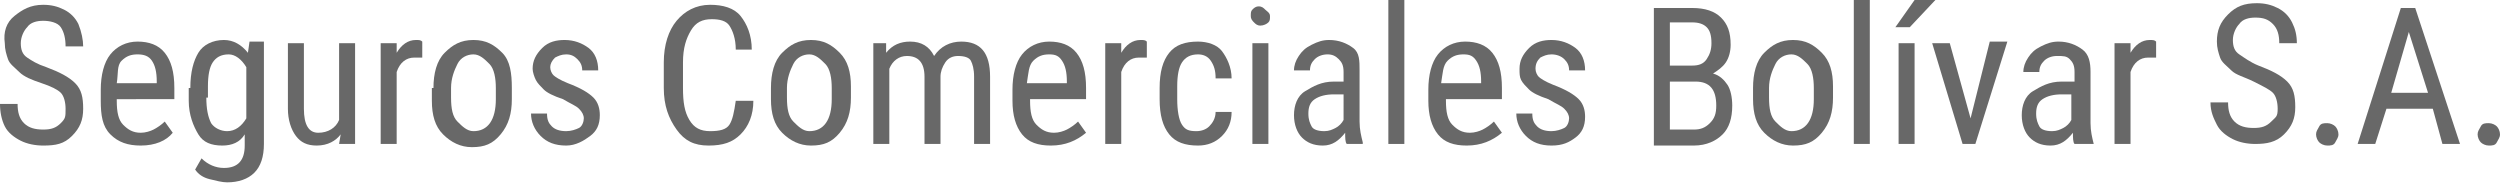 <?xml version="1.0" encoding="utf-8"?>
<!-- Generator: Adobe Illustrator 25.0.0, SVG Export Plug-In . SVG Version: 6.00 Build 0)  -->
<svg version="1.1" id="Capa_1" xmlns="http://www.w3.org/2000/svg" xmlns:xlink="http://www.w3.org/1999/xlink" x="0px" y="0px"
	 viewBox="0 0 156.3 11.5" style="enable-background:new 0 0 156.3 11.5;" xml:space="preserve">
<style type="text/css">
	.st0{fill:#686868;}
</style>
<g>
	<path class="st0" d="M4.1,6.8c0-0.4-0.1-0.8-0.3-1S3.2,5.4,2.6,5.2S1.5,4.8,1.2,4.5S0.6,4,0.5,3.7s-0.2-0.6-0.2-1
		C0.2,2,0.4,1.4,0.9,1s1-0.7,1.8-0.7c0.5,0,0.9,0.1,1.3,0.3c0.4,0.2,0.7,0.5,0.9,0.9C5.1,2,5.2,2.5,5.2,2.9H4.1C4.1,2.4,4,2,3.8,1.7
		S3.1,1.3,2.7,1.3c-0.4,0-0.8,0.1-1,0.4c-0.2,0.2-0.4,0.6-0.4,1c0,0.4,0.1,0.7,0.4,0.9C2,3.8,2.3,4,2.9,4.2c0.8,0.3,1.4,0.6,1.8,1
		s0.5,0.9,0.5,1.6c0,0.7-0.2,1.2-0.7,1.7S3.5,9.1,2.7,9.1c-0.5,0-1-0.1-1.4-0.3s-0.8-0.5-1-0.9S0,7,0,6.5h1.1c0,0.5,0.1,0.9,0.4,1.2
		s0.7,0.4,1.2,0.4c0.5,0,0.8-0.1,1.1-0.4S4.1,7.3,4.1,6.8z"/>
	<path class="st0" d="M8.8,9.1C8,9.1,7.4,8.9,6.9,8.4S6.3,7.2,6.3,6.3V5.6c0-0.9,0.2-1.7,0.6-2.2s1-0.8,1.7-0.8
		c0.7,0,1.3,0.2,1.7,0.7s0.6,1.2,0.6,2.2v0.7H7.3v0.1c0,0.7,0.1,1.2,0.4,1.5s0.6,0.5,1.1,0.5c0.3,0,0.6-0.1,0.8-0.2s0.5-0.3,0.7-0.5
		l0.5,0.7C10.4,8.8,9.7,9.1,8.8,9.1z M8.6,3.4c-0.4,0-0.7,0.1-1,0.4S7.4,4.6,7.3,5.2h2.5V5.1c0-0.6-0.1-1-0.3-1.3S9,3.4,8.6,3.4z"/>
	<path class="st0" d="M11.9,5.5c0-1,0.2-1.7,0.5-2.2s0.9-0.8,1.6-0.8c0.6,0,1.1,0.3,1.5,0.8l0.1-0.7h0.9v6.4c0,0.8-0.2,1.4-0.6,1.8
		s-1,0.6-1.7,0.6c-0.3,0-0.7-0.1-1.1-0.2s-0.7-0.3-0.9-0.6l0.4-0.7c0.4,0.4,0.9,0.6,1.4,0.6c0.9,0,1.3-0.5,1.3-1.4V8.4
		c-0.3,0.5-0.8,0.7-1.4,0.7c-0.7,0-1.2-0.2-1.5-0.7s-0.6-1.2-0.6-2.1V5.5z M12.9,6.1c0,0.7,0.1,1.2,0.3,1.6c0.2,0.3,0.6,0.5,1,0.5
		c0.5,0,0.9-0.3,1.2-0.8V4.2c-0.3-0.5-0.7-0.8-1.1-0.8c-0.5,0-0.8,0.2-1,0.5c-0.2,0.3-0.3,0.8-0.3,1.5V6.1z"/>
	<path class="st0" d="M21.3,8.4c-0.3,0.4-0.8,0.7-1.5,0.7c-0.6,0-1-0.2-1.3-0.6S18,7.5,18,6.8V2.7h1v4.1c0,1,0.3,1.5,0.9,1.5
		c0.6,0,1.1-0.3,1.3-0.8V2.7h1V9h-1L21.3,8.4z"/>
	<path class="st0" d="M26.4,3.6c-0.1,0-0.3,0-0.5,0c-0.5,0-0.9,0.3-1.1,0.9V9h-1V2.7h1l0,0.6c0.3-0.5,0.7-0.8,1.2-0.8
		c0.2,0,0.3,0,0.4,0.1L26.4,3.6z"/>
	<path class="st0" d="M27.1,5.5c0-0.9,0.2-1.7,0.7-2.2s1-0.8,1.8-0.8s1.3,0.3,1.8,0.8S32,4.6,32,5.5v0.7c0,0.9-0.2,1.6-0.7,2.2
		s-1,0.8-1.8,0.8c-0.7,0-1.3-0.3-1.8-0.8s-0.7-1.2-0.7-2.1V5.5z M28.2,6.1c0,0.7,0.1,1.2,0.4,1.5s0.6,0.6,1,0.6c0.9,0,1.4-0.7,1.4-2
		V5.5c0-0.6-0.1-1.2-0.4-1.5s-0.6-0.6-1-0.6c-0.4,0-0.8,0.2-1,0.6s-0.4,0.9-0.4,1.5V6.1z"/>
	<path class="st0" d="M36.5,7.4c0-0.2-0.1-0.4-0.3-0.6s-0.5-0.3-1-0.6c-0.6-0.2-1-0.4-1.2-0.6s-0.4-0.4-0.5-0.6s-0.2-0.5-0.2-0.7
		c0-0.5,0.2-0.9,0.6-1.3s0.9-0.5,1.4-0.5c0.6,0,1.1,0.2,1.5,0.5s0.6,0.8,0.6,1.4h-1c0-0.3-0.1-0.5-0.3-0.7s-0.4-0.3-0.7-0.3
		c-0.3,0-0.5,0.1-0.7,0.2c-0.2,0.2-0.3,0.4-0.3,0.6c0,0.2,0.1,0.4,0.2,0.5c0.1,0.1,0.4,0.3,0.9,0.5c0.8,0.3,1.3,0.6,1.6,0.9
		c0.3,0.3,0.4,0.7,0.4,1.1c0,0.6-0.2,1-0.6,1.3S36,9.1,35.4,9.1c-0.7,0-1.2-0.2-1.6-0.6s-0.6-0.9-0.6-1.4h1c0,0.4,0.1,0.6,0.3,0.8
		s0.5,0.3,0.9,0.3c0.3,0,0.6-0.1,0.8-0.2S36.5,7.6,36.5,7.4z"/>
	<path class="st0" d="M47.1,6.3c0,0.9-0.3,1.6-0.8,2.1s-1.1,0.7-2,0.7c-0.9,0-1.5-0.3-2-1s-0.8-1.5-0.8-2.6V3.9c0-1.1,0.3-2,0.8-2.6
		s1.2-1,2.1-1c0.8,0,1.5,0.2,1.9,0.7s0.7,1.2,0.7,2.1H46c0-0.7-0.2-1.2-0.4-1.5s-0.6-0.4-1.1-0.4c-0.6,0-1,0.2-1.3,0.7
		s-0.5,1.1-0.5,2v1.6c0,0.9,0.1,1.5,0.4,2s0.7,0.7,1.3,0.7s1-0.1,1.2-0.4S45.9,7,46,6.3H47.1z"/>
	<path class="st0" d="M48.2,5.5c0-0.9,0.2-1.7,0.7-2.2s1-0.8,1.8-0.8s1.3,0.3,1.8,0.8s0.7,1.2,0.7,2.1v0.7c0,0.9-0.2,1.6-0.7,2.2
		s-1,0.8-1.8,0.8c-0.7,0-1.3-0.3-1.8-0.8s-0.7-1.2-0.7-2.1V5.5z M49.2,6.1c0,0.7,0.1,1.2,0.4,1.5s0.6,0.6,1,0.6c0.9,0,1.4-0.7,1.4-2
		V5.5c0-0.6-0.1-1.2-0.4-1.5s-0.6-0.6-1-0.6c-0.4,0-0.8,0.2-1,0.6s-0.4,0.9-0.4,1.5V6.1z"/>
	<path class="st0" d="M55.4,2.7l0,0.6c0.4-0.5,0.9-0.7,1.5-0.7c0.7,0,1.2,0.3,1.5,0.9c0.4-0.6,1-0.9,1.7-0.9c1.2,0,1.8,0.7,1.8,2.2
		V9h-1V4.8c0-0.5-0.1-0.8-0.2-1s-0.4-0.3-0.8-0.3c-0.3,0-0.6,0.1-0.8,0.4s-0.3,0.6-0.3,0.9V9h-1V4.8c0-0.9-0.4-1.3-1.1-1.3
		c-0.5,0-0.9,0.3-1.1,0.8V9h-1V2.7H55.4z"/>
	<path class="st0" d="M65.7,9.1c-0.8,0-1.4-0.2-1.8-0.7s-0.6-1.2-0.6-2.1V5.6c0-0.9,0.2-1.7,0.6-2.2s1-0.8,1.7-0.8
		c0.7,0,1.3,0.2,1.7,0.7s0.6,1.2,0.6,2.2v0.7h-3.5v0.1c0,0.7,0.1,1.2,0.4,1.5s0.6,0.5,1.1,0.5c0.3,0,0.6-0.1,0.8-0.2
		s0.5-0.3,0.7-0.5l0.5,0.7C67.3,8.8,66.6,9.1,65.7,9.1z M65.6,3.4c-0.4,0-0.7,0.1-1,0.4s-0.3,0.8-0.4,1.4h2.5V5.1
		c0-0.6-0.1-1-0.3-1.3S66,3.4,65.6,3.4z"/>
	<path class="st0" d="M71.7,3.6c-0.1,0-0.3,0-0.5,0c-0.5,0-0.9,0.3-1.1,0.9V9h-1V2.7h1l0,0.6c0.3-0.5,0.7-0.8,1.2-0.8
		c0.2,0,0.3,0,0.4,0.1L71.7,3.6z"/>
	<path class="st0" d="M74.8,8.2c0.3,0,0.6-0.1,0.8-0.3S76,7.4,76,7h1c0,0.6-0.2,1.1-0.6,1.5s-0.9,0.6-1.5,0.6
		c-0.8,0-1.4-0.2-1.8-0.7s-0.6-1.2-0.6-2.2V5.5c0-1,0.2-1.7,0.6-2.2s1-0.7,1.8-0.7c0.6,0,1.2,0.2,1.5,0.6s0.6,1,0.6,1.7h-1
		c0-0.5-0.1-0.8-0.3-1.1s-0.5-0.4-0.8-0.4c-0.5,0-0.8,0.2-1,0.5s-0.3,0.8-0.3,1.5v0.8c0,0.7,0.1,1.3,0.3,1.6S74.3,8.2,74.8,8.2z"/>
	<path class="st0" d="M79.4,1c0,0.2,0,0.3-0.1,0.4S79,1.6,78.8,1.6c-0.2,0-0.3-0.1-0.4-0.2S78.2,1.2,78.2,1s0-0.3,0.1-0.4
		s0.2-0.2,0.4-0.2s0.3,0.1,0.4,0.2S79.4,0.8,79.4,1z M79.3,9h-1V2.7h1V9z"/>
	<path class="st0" d="M84.2,9c-0.1-0.1-0.1-0.4-0.1-0.7c-0.4,0.5-0.8,0.8-1.4,0.8c-0.6,0-1-0.2-1.3-0.5s-0.5-0.8-0.5-1.4
		c0-0.6,0.2-1.2,0.7-1.5s1-0.6,1.8-0.6H84V4.5c0-0.4-0.1-0.6-0.3-0.8S83.3,3.4,83,3.4c-0.3,0-0.6,0.1-0.8,0.3s-0.3,0.4-0.3,0.7h-1
		c0-0.3,0.1-0.6,0.3-0.9S81.6,3,82,2.8s0.7-0.3,1.1-0.3c0.6,0,1.1,0.2,1.5,0.5S85,3.8,85,4.4v3.2c0,0.5,0.1,0.9,0.2,1.3V9H84.2z
		 M82.8,8.2c0.3,0,0.5-0.1,0.7-0.2s0.4-0.3,0.5-0.5V5.9h-0.6c-0.5,0-0.9,0.1-1.2,0.3s-0.4,0.5-0.4,0.9c0,0.4,0.1,0.6,0.2,0.8
		S82.4,8.2,82.8,8.2z"/>
	<path class="st0" d="M87.8,9h-1V0h1V9z"/>
	<path class="st0" d="M91.7,9.1c-0.8,0-1.4-0.2-1.8-0.7s-0.6-1.2-0.6-2.1V5.6c0-0.9,0.2-1.7,0.6-2.2s1-0.8,1.7-0.8
		c0.7,0,1.3,0.2,1.7,0.7s0.6,1.2,0.6,2.2v0.7h-3.5v0.1c0,0.7,0.1,1.2,0.4,1.5s0.6,0.5,1.1,0.5c0.3,0,0.6-0.1,0.8-0.2
		s0.5-0.3,0.7-0.5l0.5,0.7C93.3,8.8,92.6,9.1,91.7,9.1z M91.5,3.4c-0.4,0-0.7,0.1-1,0.4s-0.3,0.8-0.4,1.4h2.5V5.1
		c0-0.6-0.1-1-0.3-1.3S91.9,3.4,91.5,3.4z"/>
	<path class="st0" d="M98.1,7.4c0-0.2-0.1-0.4-0.3-0.6s-0.5-0.3-1-0.6c-0.6-0.2-1-0.4-1.2-0.6s-0.4-0.4-0.5-0.6S95,4.6,95,4.3
		c0-0.5,0.2-0.9,0.6-1.3s0.9-0.5,1.4-0.5c0.6,0,1.1,0.2,1.5,0.5s0.6,0.8,0.6,1.4h-1c0-0.3-0.1-0.5-0.3-0.7S97.3,3.4,97,3.4
		c-0.3,0-0.5,0.1-0.7,0.2C96.1,3.8,96,4,96,4.3c0,0.2,0.1,0.4,0.2,0.5c0.1,0.1,0.4,0.3,0.9,0.5c0.8,0.3,1.3,0.6,1.6,0.9
		c0.3,0.3,0.4,0.7,0.4,1.1c0,0.6-0.2,1-0.6,1.3S97.7,9.1,97,9.1c-0.7,0-1.2-0.2-1.6-0.6s-0.6-0.9-0.6-1.4h1c0,0.4,0.1,0.6,0.3,0.8
		s0.5,0.3,0.9,0.3c0.3,0,0.6-0.1,0.8-0.2S98.1,7.6,98.1,7.4z"/>
	<path class="st0" d="M103.4,9V0.5h2.4c0.8,0,1.4,0.2,1.8,0.6s0.6,0.9,0.6,1.7c0,0.4-0.1,0.8-0.3,1.1s-0.5,0.5-0.8,0.7
		c0.4,0.1,0.7,0.4,0.9,0.7s0.3,0.8,0.3,1.3c0,0.8-0.2,1.4-0.6,1.8s-1,0.7-1.8,0.7H103.4z M104.4,4.1h1.4c0.4,0,0.7-0.1,0.9-0.4
		s0.3-0.6,0.3-1c0-0.5-0.1-0.8-0.3-1c-0.2-0.2-0.5-0.3-0.9-0.3h-1.4V4.1z M104.4,5v3.1h1.5c0.4,0,0.7-0.1,1-0.4s0.4-0.6,0.4-1.1
		c0-1-0.4-1.5-1.3-1.5H104.4z"/>
	<path class="st0" d="M109.6,5.5c0-0.9,0.2-1.7,0.7-2.2s1-0.8,1.8-0.8s1.3,0.3,1.8,0.8s0.7,1.2,0.7,2.1v0.7c0,0.9-0.2,1.6-0.7,2.2
		s-1,0.8-1.8,0.8c-0.7,0-1.3-0.3-1.8-0.8s-0.7-1.2-0.7-2.1V5.5z M110.6,6.1c0,0.7,0.1,1.2,0.4,1.5s0.6,0.6,1,0.6
		c0.9,0,1.4-0.7,1.4-2V5.5c0-0.6-0.1-1.2-0.4-1.5s-0.6-0.6-1-0.6c-0.4,0-0.8,0.2-1,0.6s-0.4,0.9-0.4,1.5V6.1z"/>
	<path class="st0" d="M116.9,9h-1V0h1V9z"/>
	<path class="st0" d="M119.7,0h1.3l-1.6,1.7l-0.9,0L119.7,0z M119.7,9h-1V2.7h1V9z"/>
	<path class="st0" d="M123.2,7.4l1.2-4.8h1.1L123.5,9h-0.8l-1.9-6.3h1.1L123.2,7.4z"/>
	<path class="st0" d="M129.7,9c-0.1-0.1-0.1-0.4-0.1-0.7c-0.4,0.5-0.8,0.8-1.4,0.8c-0.6,0-1-0.2-1.3-0.5s-0.5-0.8-0.5-1.4
		c0-0.6,0.2-1.2,0.7-1.5s1-0.6,1.8-0.6h0.8V4.5c0-0.4-0.1-0.6-0.3-0.8s-0.4-0.2-0.8-0.2c-0.3,0-0.6,0.1-0.8,0.3s-0.3,0.4-0.3,0.7h-1
		c0-0.3,0.1-0.6,0.3-0.9s0.4-0.5,0.8-0.7s0.7-0.3,1.1-0.3c0.6,0,1.1,0.2,1.5,0.5s0.5,0.8,0.5,1.4v3.2c0,0.5,0.1,0.9,0.2,1.3V9H129.7
		z M128.3,8.2c0.3,0,0.5-0.1,0.7-0.2s0.4-0.3,0.5-0.5V5.9h-0.6c-0.5,0-0.9,0.1-1.2,0.3s-0.4,0.5-0.4,0.9c0,0.4,0.1,0.6,0.2,0.8
		S127.9,8.2,128.3,8.2z"/>
	<path class="st0" d="M134.8,3.6c-0.1,0-0.3,0-0.5,0c-0.5,0-0.9,0.3-1.1,0.9V9h-1V2.7h1l0,0.6c0.3-0.5,0.7-0.8,1.2-0.8
		c0.2,0,0.3,0,0.4,0.1L134.8,3.6z"/>
	<path class="st0" d="M142.4,6.8c0-0.4-0.1-0.8-0.3-1s-0.6-0.4-1.2-0.7s-1.1-0.4-1.4-0.7s-0.6-0.5-0.7-0.8s-0.2-0.6-0.2-1
		c0-0.7,0.2-1.2,0.7-1.7s1-0.7,1.8-0.7c0.5,0,0.9,0.1,1.3,0.3c0.4,0.2,0.7,0.5,0.9,0.9c0.2,0.4,0.3,0.8,0.3,1.3h-1.1
		c0-0.5-0.1-0.9-0.4-1.2s-0.6-0.4-1.1-0.4c-0.4,0-0.8,0.1-1,0.4c-0.2,0.2-0.4,0.6-0.4,1c0,0.4,0.1,0.7,0.4,0.9
		c0.3,0.2,0.7,0.5,1.2,0.7c0.8,0.3,1.4,0.6,1.8,1s0.5,0.9,0.5,1.6c0,0.7-0.2,1.2-0.7,1.7s-1.1,0.6-1.8,0.6c-0.5,0-1-0.1-1.4-0.3
		s-0.8-0.5-1-0.9s-0.4-0.8-0.4-1.4h1.1c0,0.5,0.1,0.9,0.4,1.2s0.7,0.4,1.2,0.4c0.5,0,0.8-0.1,1.1-0.4S142.4,7.3,142.4,6.8z"/>
	<path class="st0" d="M144.8,8.4c0-0.2,0.1-0.3,0.2-0.5s0.3-0.2,0.5-0.2s0.4,0.1,0.5,0.2s0.2,0.3,0.2,0.5c0,0.2-0.1,0.3-0.2,0.5
		s-0.3,0.2-0.5,0.2S145.1,9,145,8.9S144.8,8.6,144.8,8.4z"/>
	<path class="st0" d="M152.1,6.8h-2.9L148.5,9h-1.1l2.7-8.5h0.9l2.8,8.5h-1.1L152.1,6.8z M149.5,5.8h2.3L150.6,2L149.5,5.8z"/>
	<path class="st0" d="M154.9,8.4c0-0.2,0.1-0.3,0.2-0.5s0.3-0.2,0.5-0.2s0.4,0.1,0.5,0.2s0.2,0.3,0.2,0.5c0,0.2-0.1,0.3-0.2,0.5
		s-0.3,0.2-0.5,0.2s-0.4-0.1-0.5-0.2S154.9,8.6,154.9,8.4z"/>
</g>
</svg>
